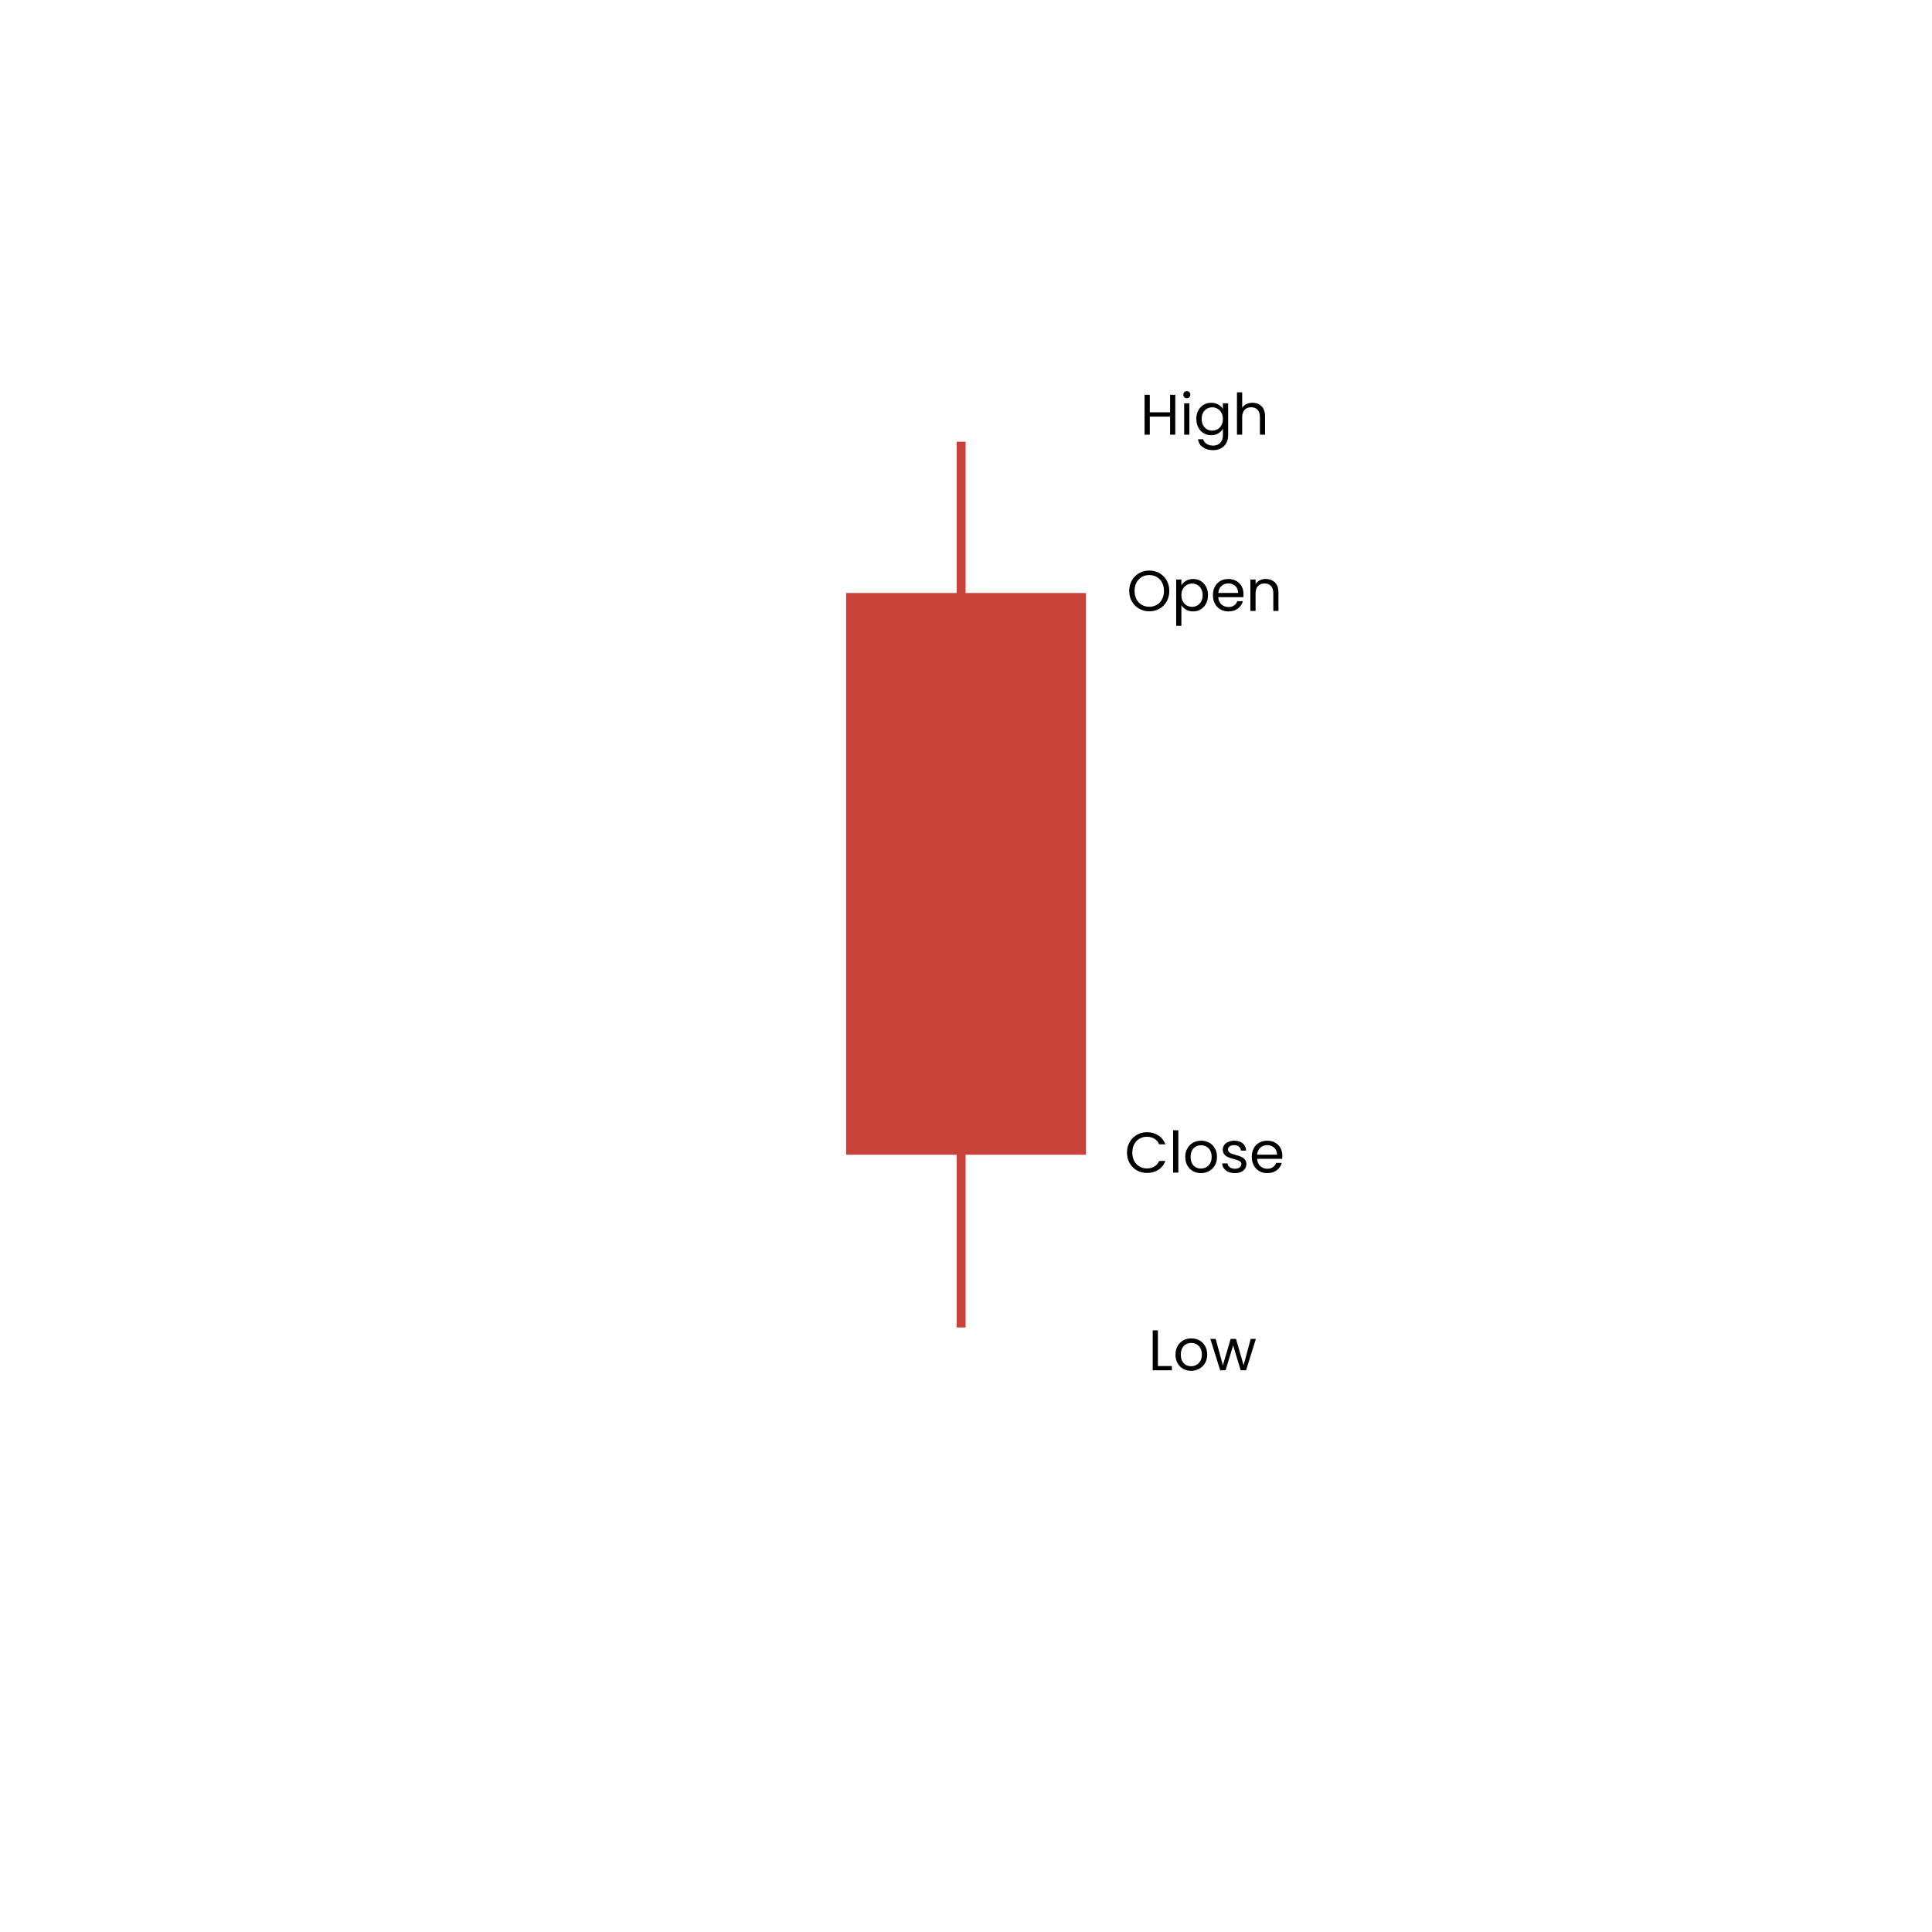 <svg xmlns="http://www.w3.org/2000/svg" xmlns:xlink="http://www.w3.org/1999/xlink" width="1080" zoomAndPan="magnify" viewBox="0 0 810 810" height="1080" preserveAspectRatio="xMidYMid meet" version="1.0"><defs><g/><clipPath id="9fc1795a21"><path d="M 401.078 185 L 404.828 185 L 404.828 557 L 401.078 557 Z M 401.078 185 " clip-rule="nonzero"/></clipPath><clipPath id="c7bc973101"><path d="M 354.734 248.625 L 455.266 248.625 L 455.266 484.125 L 354.734 484.125 Z M 354.734 248.625 " clip-rule="nonzero"/></clipPath></defs><g clip-path="url(#9fc1795a21)"><path fill="#c8423a" d="M 404.965 185.191 L 404.965 556.547 L 401.066 556.547 L 401.066 185.191 L 404.965 185.191 " fill-opacity="1" fill-rule="nonzero"/></g><g clip-path="url(#c7bc973101)"><path fill="#c8423a" d="M 354.734 248.625 L 455.266 248.625 L 455.266 484.238 L 354.734 484.238 Z M 354.734 248.625 " fill-opacity="1" fill-rule="nonzero"/></g><g fill="#000000" fill-opacity="1"><g transform="translate(471.469, 491.623)"><g><path d="M 1.031 -8.375 C 1.031 -10.008 1.395 -11.477 2.125 -12.781 C 2.863 -14.082 3.867 -15.098 5.141 -15.828 C 6.422 -16.566 7.836 -16.938 9.391 -16.938 C 11.211 -16.938 12.801 -16.492 14.156 -15.609 C 15.52 -14.734 16.516 -13.488 17.141 -11.875 L 14.516 -11.875 C 14.055 -12.883 13.391 -13.66 12.516 -14.203 C 11.641 -14.754 10.598 -15.031 9.391 -15.031 C 8.211 -15.031 7.16 -14.754 6.234 -14.203 C 5.305 -13.66 4.578 -12.891 4.047 -11.891 C 3.523 -10.891 3.266 -9.719 3.266 -8.375 C 3.266 -7.051 3.523 -5.891 4.047 -4.891 C 4.578 -3.891 5.305 -3.113 6.234 -2.562 C 7.16 -2.02 8.211 -1.75 9.391 -1.75 C 10.598 -1.75 11.641 -2.016 12.516 -2.547 C 13.391 -3.086 14.055 -3.863 14.516 -4.875 L 17.141 -4.875 C 16.516 -3.27 15.52 -2.031 14.156 -1.156 C 12.801 -0.289 11.211 0.141 9.391 0.141 C 7.836 0.141 6.422 -0.223 5.141 -0.953 C 3.867 -1.68 2.863 -2.691 2.125 -3.984 C 1.395 -5.273 1.031 -6.738 1.031 -8.375 Z M 1.031 -8.375 "/></g></g></g><g fill="#000000" fill-opacity="1"><g transform="translate(489.997, 491.623)"><g><path d="M 4.031 -17.766 L 4.031 0 L 1.844 0 L 1.844 -17.766 Z M 4.031 -17.766 "/></g></g></g><g fill="#000000" fill-opacity="1"><g transform="translate(495.901, 491.623)"><g><path d="M 7.578 0.219 C 6.348 0.219 5.234 -0.062 4.234 -0.625 C 3.234 -1.188 2.445 -1.984 1.875 -3.016 C 1.312 -4.047 1.031 -5.238 1.031 -6.594 C 1.031 -7.938 1.32 -9.125 1.906 -10.156 C 2.488 -11.195 3.285 -11.992 4.297 -12.547 C 5.305 -13.098 6.438 -13.375 7.688 -13.375 C 8.926 -13.375 10.051 -13.098 11.062 -12.547 C 12.07 -11.992 12.867 -11.203 13.453 -10.172 C 14.035 -9.148 14.328 -7.957 14.328 -6.594 C 14.328 -5.238 14.023 -4.047 13.422 -3.016 C 12.828 -1.984 12.016 -1.188 10.984 -0.625 C 9.961 -0.062 8.828 0.219 7.578 0.219 Z M 7.578 -1.703 C 8.367 -1.703 9.109 -1.883 9.797 -2.25 C 10.484 -2.625 11.035 -3.176 11.453 -3.906 C 11.879 -4.645 12.094 -5.539 12.094 -6.594 C 12.094 -7.656 11.883 -8.551 11.469 -9.281 C 11.051 -10.02 10.504 -10.566 9.828 -10.922 C 9.16 -11.285 8.438 -11.469 7.656 -11.469 C 6.852 -11.469 6.117 -11.285 5.453 -10.922 C 4.797 -10.566 4.266 -10.02 3.859 -9.281 C 3.461 -8.551 3.266 -7.656 3.266 -6.594 C 3.266 -5.52 3.457 -4.613 3.844 -3.875 C 4.238 -3.145 4.766 -2.598 5.422 -2.234 C 6.078 -1.879 6.797 -1.703 7.578 -1.703 Z M 7.578 -1.703 "/></g></g></g><g fill="#000000" fill-opacity="1"><g transform="translate(511.261, 491.623)"><g><path d="M 6.5 0.219 C 5.488 0.219 4.582 0.047 3.781 -0.297 C 2.988 -0.641 2.359 -1.117 1.891 -1.734 C 1.43 -2.348 1.176 -3.055 1.125 -3.859 L 3.391 -3.859 C 3.453 -3.203 3.758 -2.664 4.312 -2.25 C 4.863 -1.832 5.586 -1.625 6.484 -1.625 C 7.316 -1.625 7.973 -1.805 8.453 -2.172 C 8.93 -2.547 9.172 -3.016 9.172 -3.578 C 9.172 -4.148 8.91 -4.578 8.391 -4.859 C 7.879 -5.141 7.094 -5.414 6.031 -5.688 C 5.051 -5.945 4.254 -6.207 3.641 -6.469 C 3.023 -6.727 2.492 -7.117 2.047 -7.641 C 1.609 -8.16 1.391 -8.848 1.391 -9.703 C 1.391 -10.367 1.586 -10.984 1.984 -11.547 C 2.391 -12.109 2.957 -12.551 3.688 -12.875 C 4.426 -13.207 5.27 -13.375 6.219 -13.375 C 7.676 -13.375 8.852 -13.004 9.75 -12.266 C 10.645 -11.523 11.125 -10.516 11.188 -9.234 L 9 -9.234 C 8.945 -9.922 8.672 -10.473 8.172 -10.891 C 7.672 -11.305 6.992 -11.516 6.141 -11.516 C 5.359 -11.516 4.734 -11.348 4.266 -11.016 C 3.805 -10.68 3.578 -10.242 3.578 -9.703 C 3.578 -9.266 3.719 -8.906 4 -8.625 C 4.281 -8.344 4.629 -8.117 5.047 -7.953 C 5.473 -7.785 6.062 -7.598 6.812 -7.391 C 7.758 -7.141 8.531 -6.891 9.125 -6.641 C 9.719 -6.391 10.223 -6.016 10.641 -5.516 C 11.066 -5.023 11.285 -4.379 11.297 -3.578 C 11.297 -2.859 11.098 -2.207 10.703 -1.625 C 10.305 -1.051 9.742 -0.598 9.016 -0.266 C 8.285 0.055 7.445 0.219 6.5 0.219 Z M 6.5 0.219 "/></g></g></g><g fill="#000000" fill-opacity="1"><g transform="translate(523.789, 491.623)"><g><path d="M 13.844 -7.078 C 13.844 -6.66 13.82 -6.223 13.781 -5.766 L 3.266 -5.766 C 3.348 -4.461 3.789 -3.445 4.594 -2.719 C 5.406 -1.988 6.383 -1.625 7.531 -1.625 C 8.477 -1.625 9.266 -1.844 9.891 -2.281 C 10.523 -2.727 10.973 -3.32 11.234 -4.062 L 13.578 -4.062 C 13.234 -2.789 12.531 -1.758 11.469 -0.969 C 10.414 -0.176 9.102 0.219 7.531 0.219 C 6.281 0.219 5.164 -0.062 4.188 -0.625 C 3.207 -1.188 2.438 -1.984 1.875 -3.016 C 1.312 -4.047 1.031 -5.238 1.031 -6.594 C 1.031 -7.957 1.301 -9.148 1.844 -10.172 C 2.383 -11.203 3.145 -11.992 4.125 -12.547 C 5.113 -13.098 6.25 -13.375 7.531 -13.375 C 8.781 -13.375 9.883 -13.098 10.844 -12.547 C 11.801 -12.004 12.539 -11.254 13.062 -10.297 C 13.582 -9.348 13.844 -8.273 13.844 -7.078 Z M 11.594 -7.531 C 11.594 -8.363 11.406 -9.078 11.031 -9.672 C 10.664 -10.273 10.164 -10.734 9.531 -11.047 C 8.906 -11.359 8.207 -11.516 7.438 -11.516 C 6.332 -11.516 5.391 -11.16 4.609 -10.453 C 3.836 -9.754 3.395 -8.781 3.281 -7.531 Z M 11.594 -7.531 "/></g></g></g><g fill="#000000" fill-opacity="1"><g transform="translate(472.406, 256.123)"><g><path d="M 9.438 0.172 C 7.883 0.172 6.469 -0.191 5.188 -0.922 C 3.906 -1.648 2.891 -2.664 2.141 -3.969 C 1.398 -5.27 1.031 -6.738 1.031 -8.375 C 1.031 -10.008 1.398 -11.477 2.141 -12.781 C 2.891 -14.082 3.906 -15.098 5.188 -15.828 C 6.469 -16.555 7.883 -16.922 9.438 -16.922 C 11 -16.922 12.422 -16.555 13.703 -15.828 C 14.984 -15.098 15.988 -14.082 16.719 -12.781 C 17.457 -11.488 17.828 -10.02 17.828 -8.375 C 17.828 -6.727 17.457 -5.254 16.719 -3.953 C 15.988 -2.66 14.984 -1.648 13.703 -0.922 C 12.422 -0.191 11 0.172 9.438 0.172 Z M 9.438 -1.734 C 10.602 -1.734 11.648 -2.004 12.578 -2.547 C 13.516 -3.086 14.25 -3.863 14.781 -4.875 C 15.32 -5.883 15.594 -7.051 15.594 -8.375 C 15.594 -9.719 15.32 -10.891 14.781 -11.891 C 14.25 -12.891 13.52 -13.66 12.594 -14.203 C 11.664 -14.754 10.613 -15.031 9.438 -15.031 C 8.25 -15.031 7.191 -14.754 6.266 -14.203 C 5.336 -13.66 4.602 -12.891 4.062 -11.891 C 3.531 -10.891 3.266 -9.719 3.266 -8.375 C 3.266 -7.051 3.531 -5.883 4.062 -4.875 C 4.602 -3.863 5.344 -3.086 6.281 -2.547 C 7.219 -2.004 8.27 -1.734 9.438 -1.734 Z M 9.438 -1.734 "/></g></g></g><g fill="#000000" fill-opacity="1"><g transform="translate(491.27, 256.123)"><g><path d="M 4.031 -10.734 C 4.469 -11.484 5.113 -12.109 5.969 -12.609 C 6.82 -13.117 7.816 -13.375 8.953 -13.375 C 10.117 -13.375 11.176 -13.094 12.125 -12.531 C 13.082 -11.969 13.832 -11.176 14.375 -10.156 C 14.914 -9.145 15.188 -7.969 15.188 -6.625 C 15.188 -5.289 14.914 -4.102 14.375 -3.062 C 13.832 -2.031 13.082 -1.223 12.125 -0.641 C 11.176 -0.066 10.117 0.219 8.953 0.219 C 7.828 0.219 6.836 -0.031 5.984 -0.531 C 5.129 -1.039 4.477 -1.672 4.031 -2.422 L 4.031 6.234 L 1.844 6.234 L 1.844 -13.156 L 4.031 -13.156 Z M 12.953 -6.625 C 12.953 -7.613 12.754 -8.473 12.359 -9.203 C 11.961 -9.941 11.422 -10.504 10.734 -10.891 C 10.055 -11.273 9.312 -11.469 8.5 -11.469 C 7.695 -11.469 6.953 -11.27 6.266 -10.875 C 5.586 -10.488 5.047 -9.922 4.641 -9.172 C 4.234 -8.43 4.031 -7.57 4.031 -6.594 C 4.031 -5.602 4.234 -4.734 4.641 -3.984 C 5.047 -3.242 5.586 -2.676 6.266 -2.281 C 6.953 -1.895 7.695 -1.703 8.5 -1.703 C 9.312 -1.703 10.055 -1.895 10.734 -2.281 C 11.422 -2.676 11.961 -3.242 12.359 -3.984 C 12.754 -4.734 12.953 -5.613 12.953 -6.625 Z M 12.953 -6.625 "/></g></g></g><g fill="#000000" fill-opacity="1"><g transform="translate(507.494, 256.123)"><g><path d="M 13.844 -7.078 C 13.844 -6.66 13.82 -6.223 13.781 -5.766 L 3.266 -5.766 C 3.348 -4.461 3.789 -3.445 4.594 -2.719 C 5.406 -1.988 6.383 -1.625 7.531 -1.625 C 8.477 -1.625 9.266 -1.844 9.891 -2.281 C 10.523 -2.727 10.973 -3.32 11.234 -4.062 L 13.578 -4.062 C 13.234 -2.789 12.531 -1.758 11.469 -0.969 C 10.414 -0.176 9.102 0.219 7.531 0.219 C 6.281 0.219 5.164 -0.062 4.188 -0.625 C 3.207 -1.188 2.438 -1.984 1.875 -3.016 C 1.312 -4.047 1.031 -5.238 1.031 -6.594 C 1.031 -7.957 1.301 -9.148 1.844 -10.172 C 2.383 -11.203 3.145 -11.992 4.125 -12.547 C 5.113 -13.098 6.25 -13.375 7.531 -13.375 C 8.781 -13.375 9.883 -13.098 10.844 -12.547 C 11.801 -12.004 12.539 -11.254 13.062 -10.297 C 13.582 -9.348 13.844 -8.273 13.844 -7.078 Z M 11.594 -7.531 C 11.594 -8.363 11.406 -9.078 11.031 -9.672 C 10.664 -10.273 10.164 -10.734 9.531 -11.047 C 8.906 -11.359 8.207 -11.516 7.438 -11.516 C 6.332 -11.516 5.391 -11.16 4.609 -10.453 C 3.836 -9.754 3.395 -8.781 3.281 -7.531 Z M 11.594 -7.531 "/></g></g></g><g fill="#000000" fill-opacity="1"><g transform="translate(522.374, 256.123)"><g><path d="M 8.25 -13.391 C 9.852 -13.391 11.148 -12.906 12.141 -11.938 C 13.129 -10.969 13.625 -9.57 13.625 -7.75 L 13.625 0 L 11.469 0 L 11.469 -7.438 C 11.469 -8.75 11.141 -9.754 10.484 -10.453 C 9.828 -11.148 8.93 -11.5 7.797 -11.5 C 6.648 -11.5 5.734 -11.141 5.047 -10.422 C 4.367 -9.703 4.031 -8.648 4.031 -7.266 L 4.031 0 L 1.844 0 L 1.844 -13.156 L 4.031 -13.156 L 4.031 -11.281 C 4.469 -11.945 5.055 -12.461 5.797 -12.828 C 6.535 -13.203 7.352 -13.391 8.25 -13.391 Z M 8.25 -13.391 "/></g></g></g><g fill="#000000" fill-opacity="1"><g transform="translate(481.426, 574.5)"><g><path d="M 4.031 -1.781 L 9.891 -1.781 L 9.891 0 L 1.844 0 L 1.844 -16.734 L 4.031 -16.734 Z M 4.031 -1.781 "/></g></g></g><g fill="#000000" fill-opacity="1"><g transform="translate(491.794, 574.5)"><g><path d="M 7.578 0.219 C 6.348 0.219 5.234 -0.062 4.234 -0.625 C 3.234 -1.188 2.445 -1.984 1.875 -3.016 C 1.312 -4.047 1.031 -5.238 1.031 -6.594 C 1.031 -7.938 1.32 -9.125 1.906 -10.156 C 2.488 -11.195 3.285 -11.992 4.297 -12.547 C 5.305 -13.098 6.438 -13.375 7.688 -13.375 C 8.926 -13.375 10.051 -13.098 11.062 -12.547 C 12.07 -11.992 12.867 -11.203 13.453 -10.172 C 14.035 -9.148 14.328 -7.957 14.328 -6.594 C 14.328 -5.238 14.023 -4.047 13.422 -3.016 C 12.828 -1.984 12.016 -1.188 10.984 -0.625 C 9.961 -0.062 8.828 0.219 7.578 0.219 Z M 7.578 -1.703 C 8.367 -1.703 9.109 -1.883 9.797 -2.25 C 10.484 -2.625 11.035 -3.176 11.453 -3.906 C 11.879 -4.645 12.094 -5.539 12.094 -6.594 C 12.094 -7.656 11.883 -8.551 11.469 -9.281 C 11.051 -10.02 10.504 -10.566 9.828 -10.922 C 9.16 -11.285 8.438 -11.469 7.656 -11.469 C 6.852 -11.469 6.117 -11.285 5.453 -10.922 C 4.797 -10.566 4.266 -10.02 3.859 -9.281 C 3.461 -8.551 3.266 -7.656 3.266 -6.594 C 3.266 -5.52 3.457 -4.613 3.844 -3.875 C 4.238 -3.145 4.766 -2.598 5.422 -2.234 C 6.078 -1.879 6.797 -1.703 7.578 -1.703 Z M 7.578 -1.703 "/></g></g></g><g fill="#000000" fill-opacity="1"><g transform="translate(507.154, 574.5)"><g><path d="M 19.375 -13.156 L 15.266 0 L 13.016 0 L 9.844 -10.438 L 6.672 0 L 4.422 0 L 0.281 -13.156 L 2.516 -13.156 L 5.547 -2.109 L 8.812 -13.156 L 11.047 -13.156 L 14.234 -2.094 L 17.203 -13.156 Z M 19.375 -13.156 "/></g></g></g><g fill="#000000" fill-opacity="1"><g transform="translate(478.02, 182.247)"><g><path d="M 14.734 -16.734 L 14.734 0 L 12.547 0 L 12.547 -7.578 L 4.031 -7.578 L 4.031 0 L 1.844 0 L 1.844 -16.734 L 4.031 -16.734 L 4.031 -9.391 L 12.547 -9.391 L 12.547 -16.734 Z M 14.734 -16.734 "/></g></g></g><g fill="#000000" fill-opacity="1"><g transform="translate(494.628, 182.247)"><g><path d="M 2.969 -15.281 C 2.562 -15.281 2.211 -15.426 1.922 -15.719 C 1.629 -16.008 1.484 -16.363 1.484 -16.781 C 1.484 -17.195 1.629 -17.547 1.922 -17.828 C 2.211 -18.117 2.562 -18.266 2.969 -18.266 C 3.375 -18.266 3.719 -18.117 4 -17.828 C 4.281 -17.547 4.422 -17.195 4.422 -16.781 C 4.422 -16.363 4.281 -16.008 4 -15.719 C 3.719 -15.426 3.375 -15.281 2.969 -15.281 Z M 4.031 -13.156 L 4.031 0 L 1.844 0 L 1.844 -13.156 Z M 4.031 -13.156 "/></g></g></g><g fill="#000000" fill-opacity="1"><g transform="translate(500.532, 182.247)"><g><path d="M 7.266 -13.375 C 8.398 -13.375 9.395 -13.125 10.25 -12.625 C 11.113 -12.125 11.754 -11.5 12.172 -10.75 L 12.172 -13.156 L 14.375 -13.156 L 14.375 0.281 C 14.375 1.488 14.117 2.555 13.609 3.484 C 13.098 4.422 12.363 5.156 11.406 5.688 C 10.457 6.219 9.352 6.484 8.094 6.484 C 6.363 6.484 4.922 6.07 3.766 5.25 C 2.617 4.438 1.941 3.328 1.734 1.922 L 3.891 1.922 C 4.129 2.723 4.625 3.363 5.375 3.844 C 6.125 4.332 7.031 4.578 8.094 4.578 C 9.289 4.578 10.27 4.203 11.031 3.453 C 11.789 2.703 12.172 1.645 12.172 0.281 L 12.172 -2.469 C 11.734 -1.695 11.086 -1.055 10.234 -0.547 C 9.391 -0.035 8.398 0.219 7.266 0.219 C 6.098 0.219 5.035 -0.066 4.078 -0.641 C 3.129 -1.223 2.383 -2.031 1.844 -3.062 C 1.301 -4.102 1.031 -5.289 1.031 -6.625 C 1.031 -7.969 1.301 -9.145 1.844 -10.156 C 2.383 -11.176 3.129 -11.969 4.078 -12.531 C 5.035 -13.094 6.098 -13.375 7.266 -13.375 Z M 12.172 -6.594 C 12.172 -7.594 11.969 -8.457 11.562 -9.188 C 11.164 -9.926 10.625 -10.488 9.938 -10.875 C 9.258 -11.27 8.516 -11.469 7.703 -11.469 C 6.891 -11.469 6.145 -11.273 5.469 -10.891 C 4.801 -10.504 4.266 -9.941 3.859 -9.203 C 3.461 -8.473 3.266 -7.613 3.266 -6.625 C 3.266 -5.613 3.461 -4.734 3.859 -3.984 C 4.266 -3.242 4.801 -2.676 5.469 -2.281 C 6.145 -1.895 6.891 -1.703 7.703 -1.703 C 8.516 -1.703 9.258 -1.895 9.938 -2.281 C 10.625 -2.676 11.164 -3.242 11.562 -3.984 C 11.969 -4.734 12.172 -5.602 12.172 -6.594 Z M 12.172 -6.594 "/></g></g></g><g fill="#000000" fill-opacity="1"><g transform="translate(516.756, 182.247)"><g><path d="M 8.375 -13.391 C 9.363 -13.391 10.258 -13.176 11.062 -12.75 C 11.863 -12.332 12.488 -11.695 12.938 -10.844 C 13.395 -10 13.625 -8.969 13.625 -7.75 L 13.625 0 L 11.469 0 L 11.469 -7.438 C 11.469 -8.75 11.141 -9.754 10.484 -10.453 C 9.828 -11.148 8.93 -11.5 7.797 -11.5 C 6.648 -11.5 5.734 -11.141 5.047 -10.422 C 4.367 -9.703 4.031 -8.648 4.031 -7.266 L 4.031 0 L 1.844 0 L 1.844 -17.766 L 4.031 -17.766 L 4.031 -11.281 C 4.469 -11.945 5.062 -12.461 5.812 -12.828 C 6.57 -13.203 7.426 -13.391 8.375 -13.391 Z M 8.375 -13.391 "/></g></g></g></svg>